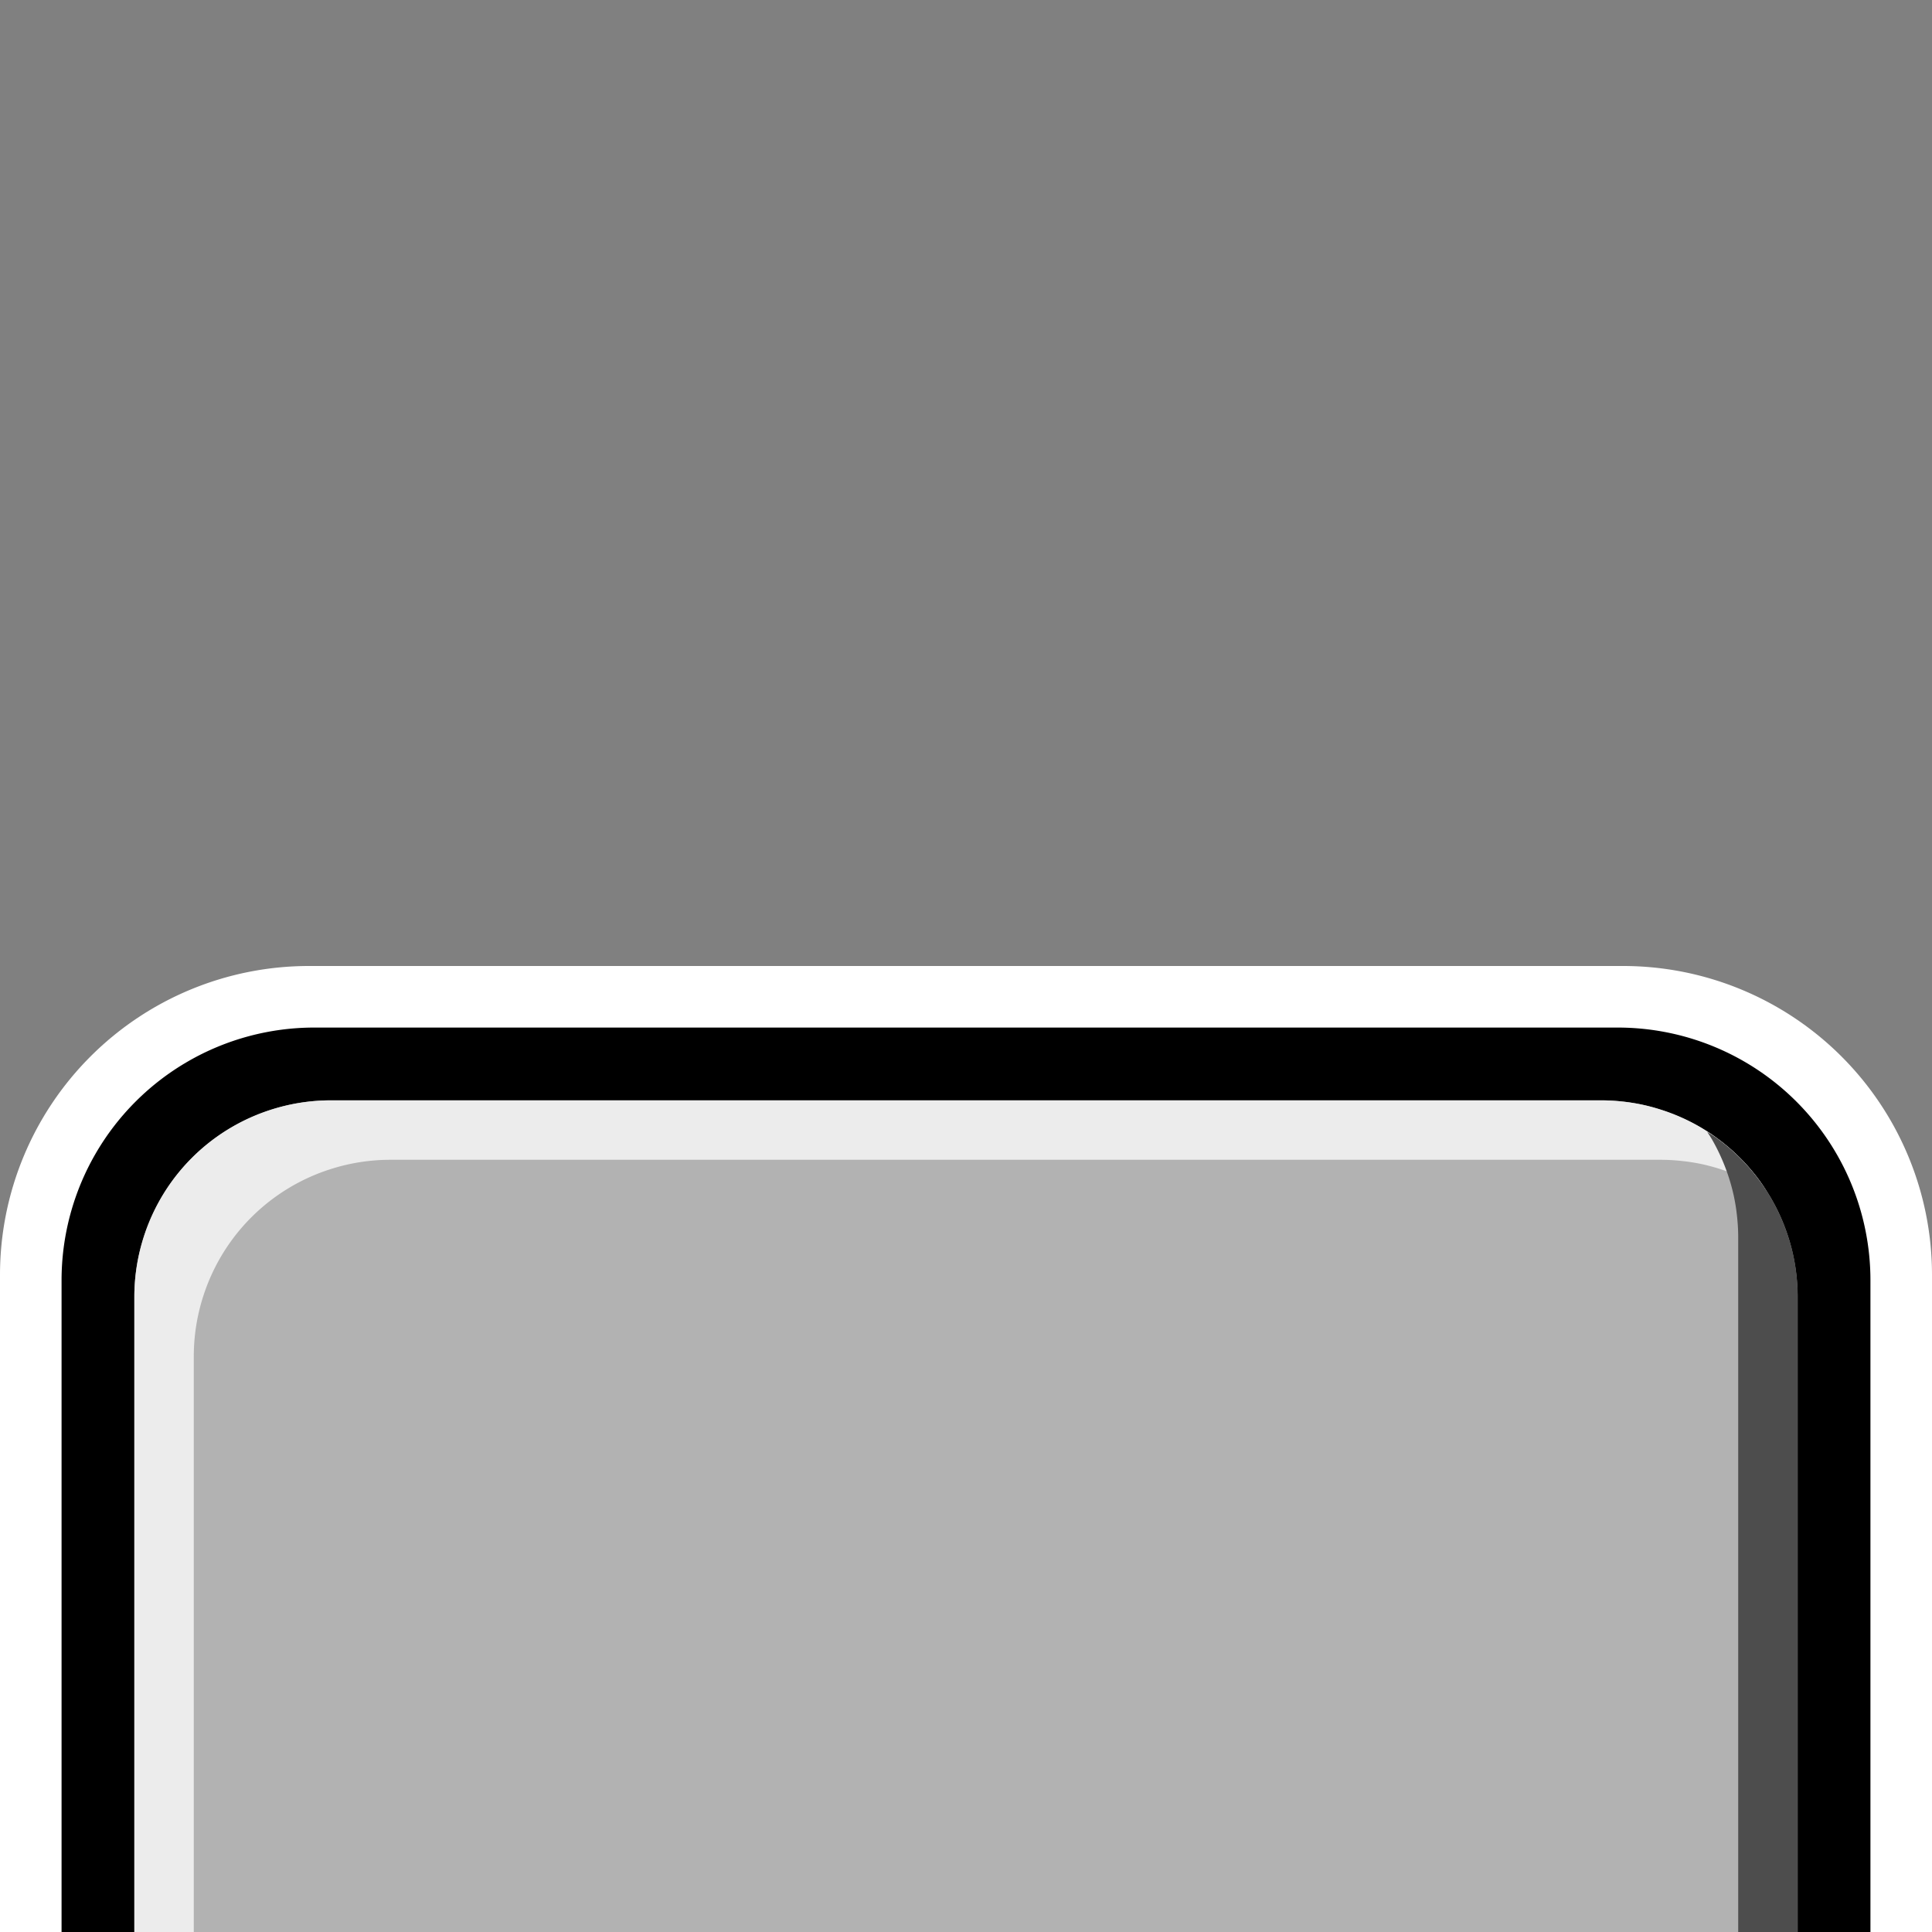 <?xml version="1.0" encoding="UTF-8" standalone="no"?>
<!-- Created with Inkscape (http://www.inkscape.org/) -->

<svg
   width="65"
   height="65"
   viewBox="0 0 17.198 17.198"
   version="1.1"
   id="svg135"
   inkscape:version="1.3 (0e150ed6c4, 2023-07-21)"
   sodipodi:docname="EditorBlockPaletteTab.svg"
   xmlns:inkscape="http://www.inkscape.org/namespaces/inkscape"
   xmlns:sodipodi="http://sodipodi.sourceforge.net/DTD/sodipodi-0.dtd"
   xmlns="http://www.w3.org/2000/svg"
   xmlns:svg="http://www.w3.org/2000/svg">
  <rect x="0" y="0" width="17.198" height="17.198" fill="#808080" stroke="none"/>
  <sodipodi:namedview
     id="namedview137"
     pagecolor="#2d2d2d"
     bordercolor="#000000"
     borderopacity="0.251"
     inkscape:showpageshadow="true"
     inkscape:pageopacity="0"
     inkscape:pagecheckerboard="false"
     inkscape:deskcolor="#1e1e2e"
     inkscape:document-units="px"
     showgrid="false"
     inkscape:zoom="6.394497"
     inkscape:cx="56.923946"
     inkscape:cy="48.010031"
     inkscape:window-width="1894"
     inkscape:window-height="1011"
     inkscape:window-x="0"
     inkscape:window-y="0"
     inkscape:window-maximized="1"
     inkscape:current-layer="g1" />
  <defs
     id="defs132">
    <inkscape:path-effect
       effect="fillet_chamfer"
       id="path-effect13"
       is_visible="true"
       lpeversion="1"
       nodesatellites_param="F,0,0,1,0,1.25,0,1 @ F,0,0,1,0,1.25,0,1 @ F,0,0,1,0,1.25,0,1 @ F,0,0,1,0,1.25,0,1"
       radius="1.25"
       unit="px"
       method="auto"
       mode="F"
       chamfer_steps="1"
       flexible="false"
       use_knot_distance="true"
       apply_no_radius="true"
       apply_with_radius="true"
       only_selected="false"
       hide_knots="false" />
    <inkscape:path-effect
       effect="fillet_chamfer"
       id="path-effect9"
       is_visible="true"
       lpeversion="1"
       nodesatellites_param="F,0,0,1,0,1.25,0,1 @ F,0,0,1,0,1.25,0,1 @ F,0,0,1,0,1.25,0,1 @ F,0,0,1,0,1.25,0,1"
       radius="1.25"
       unit="px"
       method="auto"
       mode="F"
       chamfer_steps="1"
       flexible="false"
       use_knot_distance="true"
       apply_no_radius="true"
       apply_with_radius="true"
       only_selected="false"
       hide_knots="false" />
    <inkscape:path-effect
       effect="fillet_chamfer"
       id="path-effect7"
       is_visible="true"
       lpeversion="1"
       nodesatellites_param="F,0,0,1,0,1.25,0,1 @ F,0,0,1,0,1.25,0,1 @ F,0,0,1,0,1.25,0,1 @ F,0,0,1,0,1.25,0,1"
       radius="1.25"
       unit="px"
       method="auto"
       mode="F"
       chamfer_steps="1"
       flexible="false"
       use_knot_distance="true"
       apply_no_radius="true"
       apply_with_radius="true"
       only_selected="false"
       hide_knots="false" />
    <inkscape:path-effect
       effect="fillet_chamfer"
       id="path-effect5"
       is_visible="true"
       lpeversion="1"
       nodesatellites_param="F,0,0,1,0,1.25,0,1 @ F,0,0,1,0,1.25,0,1 @ F,0,0,1,0,1.25,0,1 @ F,0,0,1,0,1.25,0,1"
       radius="1.25"
       unit="px"
       method="auto"
       mode="F"
       chamfer_steps="1"
       flexible="false"
       use_knot_distance="true"
       apply_no_radius="true"
       apply_with_radius="true"
       only_selected="false"
       hide_knots="false" />
    <inkscape:path-effect
       effect="fillet_chamfer"
       id="path-effect3"
       is_visible="true"
       lpeversion="1"
       nodesatellites_param="F,0,0,1,0,5.5,0,1 @ F,0,0,1,0,5.5,0,1 @ F,0,0,1,0,5.5,0,1 @ F,0,0,1,0,5.5,0,1"
       radius="5.5"
       unit="px"
       method="auto"
       mode="F"
       chamfer_steps="1"
       flexible="false"
       use_knot_distance="true"
       apply_no_radius="true"
       apply_with_radius="true"
       only_selected="false"
       hide_knots="false" />
    <inkscape:path-effect
       effect="fillet_chamfer"
       id="path-effect2"
       is_visible="true"
       lpeversion="1"
       nodesatellites_param="F,0,0,1,0,0,0,1 @ F,0,0,1,0,0,0,1 @ F,0,0,1,0,0,0,1 @ F,0,0,1,0,0,0,1"
       radius="0"
       unit="px"
       method="auto"
       mode="F"
       chamfer_steps="1"
       flexible="false"
       use_knot_distance="true"
       apply_no_radius="true"
       apply_with_radius="true"
       only_selected="false"
       hide_knots="false" />
    <inkscape:path-effect
       effect="fillet_chamfer"
       id="path-effect1"
       is_visible="true"
       lpeversion="1"
       nodesatellites_param="F,0,0,1,0,4.5,0,1 @ F,0,0,1,0,4.5,0,1 @ F,0,0,1,0,4.5,0,1 @ F,0,0,1,0,4.5,0,1"
       radius="4.5"
       unit="px"
       method="auto"
       mode="F"
       chamfer_steps="1"
       flexible="false"
       use_knot_distance="true"
       apply_no_radius="true"
       apply_with_radius="true"
       only_selected="false"
       hide_knots="false" />
    <inkscape:path-effect
       effect="fillet_chamfer"
       id="path-effect14"
       is_visible="true"
       lpeversion="1"
       nodesatellites_param="F,0,0,1,0,0,0,1 @ F,0,0,1,0,0,0,1 @ F,0,0,1,0,1.25,0,1 @ F,0,1,1,0,1.25,0,1"
       radius="0"
       unit="px"
       method="auto"
       mode="F"
       chamfer_steps="1"
       flexible="false"
       use_knot_distance="true"
       apply_no_radius="true"
       apply_with_radius="true"
       only_selected="false"
       hide_knots="false" />
    <inkscape:path-effect
       effect="fillet_chamfer"
       id="path-effect12"
       is_visible="true"
       lpeversion="1"
       nodesatellites_param="F,0,0,1,0,0,0,1 @ F,0,0,1,0,0,0,1 @ F,0,0,1,0,1.25,0,1 @ F,0,0,1,0,1.25,0,1"
       radius="0"
       unit="px"
       method="auto"
       mode="F"
       chamfer_steps="1"
       flexible="false"
       use_knot_distance="true"
       apply_no_radius="true"
       apply_with_radius="true"
       only_selected="false"
       hide_knots="false" />
    <inkscape:path-effect
       effect="fillet_chamfer"
       id="path-effect11"
       is_visible="true"
       lpeversion="1"
       nodesatellites_param="F,0,0,1,0,1.25,0,1 @ F,0,0,1,0,1.25,0,1 @ F,0,0,1,0,1.25,0,1 @ F,0,0,1,0,1.25,0,1"
       radius="1.25"
       unit="px"
       method="auto"
       mode="F"
       chamfer_steps="1"
       flexible="false"
       use_knot_distance="true"
       apply_no_radius="true"
       apply_with_radius="true"
       only_selected="false"
       hide_knots="false" />
  </defs>
  <g
     inkscape:label="Calque 1"
     inkscape:groupmode="layer"
     id="layer1">
    <g
       id="g1"
       transform="translate(-3.2640254e-8,8.599)">
      <path
         id="rect1"
         style="fill:#ffffff;stroke-width:19.858;stroke-linecap:round;stroke-linejoin:round;paint-order:markers stroke fill"
         d="m 5.5,0 h 23.396 a 5.5,5.5 45 0 1 5.5,5.5 v 23.396 a 5.5,5.5 135 0 1 -5.5,5.5 H 5.5 a 5.5,5.5 45 0 1 -5.5,-5.5 V 5.5 A 5.5,5.5 135 0 1 5.5,0 Z"
         inkscape:path-effect="#path-effect3"
         inkscape:original-d="M 0,0 H 34.395836 V 34.395836 H 0 Z"
         transform="scale(0.5)" />
      <path
         id="rect2"
         style="stroke-width:18.593;stroke-linecap:round;stroke-linejoin:round;paint-order:markers stroke fill"
         d="M 5.596,1.096 H 28.8 a 4.5,4.5 45 0 1 4.5,4.5 V 28.8 a 4.5,4.5 135 0 1 -4.5,4.5 H 5.596 a 4.5,4.5 45 0 1 -4.5,-4.5 V 5.596 a 4.5,4.5 135 0 1 4.5,-4.5 z"
         inkscape:path-effect="#path-effect1"
         inkscape:original-d="M 1.0958854,1.0958842 H 33.299949 V 33.299948 H 1.0958854 Z"
         transform="scale(0.5)" />
      <path
         id="path5"
         style="fill:#b2b2b2;fill-opacity:1;stroke-width:11.431;stroke-linecap:round;stroke-linejoin:round;paint-order:markers stroke fill"
         d="m 2.573,1.323 h 8.083 a 1.25,1.25 45 0 1 1.25,1.25 v 8.083 a 1.25,1.25 135 0 1 -1.25,1.25 H 2.573 a 1.25,1.25 45 0 1 -1.25,-1.25 l 0,-8.083 a 1.25,1.25 135 0 1 1.25,-1.25 z"
         inkscape:path-effect="#path-effect7"
         inkscape:original-d="M 1.322916,1.322917 H 11.906249 V 11.90625 H 1.322916 Z"
         sodipodi:nodetypes="ccccc"
         transform="matrix(1.399,0,0,1.399,-0.655,-0.655)" />
      <path
         d="M 2.945,1.196 A 1.749,1.749 0 0 0 2.405,1.282 1.749,1.749 0 0 0 1.917,1.53 1.749,1.749 0 0 0 1.53,1.917 1.749,1.749 0 0 0 1.282,2.405 1.749,1.749 0 0 0 1.196,2.945 V 14.253 a 1.749,1.749 0 0 0 0.086,0.54 1.749,1.749 0 0 0 0.249,0.488 1.749,1.749 0 0 0 0.387,0.387 1.749,1.749 0 0 0 0.095,0.048 A 1.749,1.749 0 0 1 1.811,15.323 1.749,1.749 0 0 1 1.725,14.783 V 3.474 A 1.749,1.749 0 0 1 1.811,2.934 1.749,1.749 0 0 1 2.059,2.446 1.749,1.749 0 0 1 2.446,2.059 1.749,1.749 0 0 1 2.934,1.811 1.749,1.749 0 0 1 3.474,1.725 H 14.783 a 1.749,1.749 0 0 1 0.182,0.01 1.749,1.749 0 0 1 0.181,0.028 1.749,1.749 0 0 1 0.177,0.048 1.749,1.749 0 0 1 0.171,0.066 1.749,1.749 0 0 1 0.163,0.083 1.749,1.749 0 0 1 0.067,0.043 1.749,1.749 0 0 0 -0.056,-0.086 A 1.749,1.749 0 0 0 15.553,1.775 1.749,1.749 0 0 0 15.423,1.645 1.749,1.749 0 0 0 15.281,1.53 1.749,1.749 0 0 0 15.128,1.43 1.749,1.749 0 0 0 14.964,1.347 1.749,1.749 0 0 0 14.793,1.282 1.749,1.749 0 0 0 14.617,1.234 1.749,1.749 0 0 0 14.436,1.206 1.749,1.749 0 0 0 14.253,1.196 Z"
         style="fill:#ececec;stroke-width:11.431;stroke-linecap:round;stroke-linejoin:round;paint-order:markers stroke fill"
         id="path13" />
      <path
         d="m 15.195,1.474 a 1.749,1.749 0 0 1 0.043,0.067 1.749,1.749 0 0 1 0.083,0.163 1.749,1.749 0 0 1 0.066,0.171 1.749,1.749 0 0 1 0.048,0.177 1.749,1.749 0 0 1 0.028,0.181 1.749,1.749 0 0 1 0.01,0.182 V 13.724 a 1.749,1.749 0 0 1 -0.086,0.54 1.749,1.749 0 0 1 -0.249,0.488 1.749,1.749 0 0 1 -0.387,0.387 1.749,1.749 0 0 1 -0.488,0.249 1.749,1.749 0 0 1 -0.54,0.086 H 2.415 a 1.749,1.749 0 0 1 -0.54,-0.086 1.749,1.749 0 0 1 -0.393,-0.201 1.749,1.749 0 0 0 0.048,0.095 1.749,1.749 0 0 0 0.387,0.387 1.749,1.749 0 0 0 0.488,0.249 1.749,1.749 0 0 0 0.54,0.086 H 14.253 a 1.749,1.749 0 0 0 0.54,-0.086 1.749,1.749 0 0 0 0.488,-0.249 1.749,1.749 0 0 0 0.387,-0.387 1.749,1.749 0 0 0 0.249,-0.488 1.749,1.749 0 0 0 0.086,-0.54 V 2.945 a 1.749,1.749 0 0 0 -0.01,-0.182 1.749,1.749 0 0 0 -0.028,-0.181 1.749,1.749 0 0 0 -0.048,-0.177 1.749,1.749 0 0 0 -0.066,-0.171 1.749,1.749 0 0 0 -0.083,-0.163 1.749,1.749 0 0 0 -0.1,-0.153 1.749,1.749 0 0 0 -0.115,-0.142 1.749,1.749 0 0 0 -0.129,-0.129 1.749,1.749 0 0 0 -0.142,-0.115 1.749,1.749 0 0 0 -0.086,-0.056 z"
         style="fill:#4d4d4d;stroke-width:11.431;stroke-linecap:round;stroke-linejoin:round;paint-order:markers stroke fill"
         id="path7" />
    </g>
  </g>
</svg>
